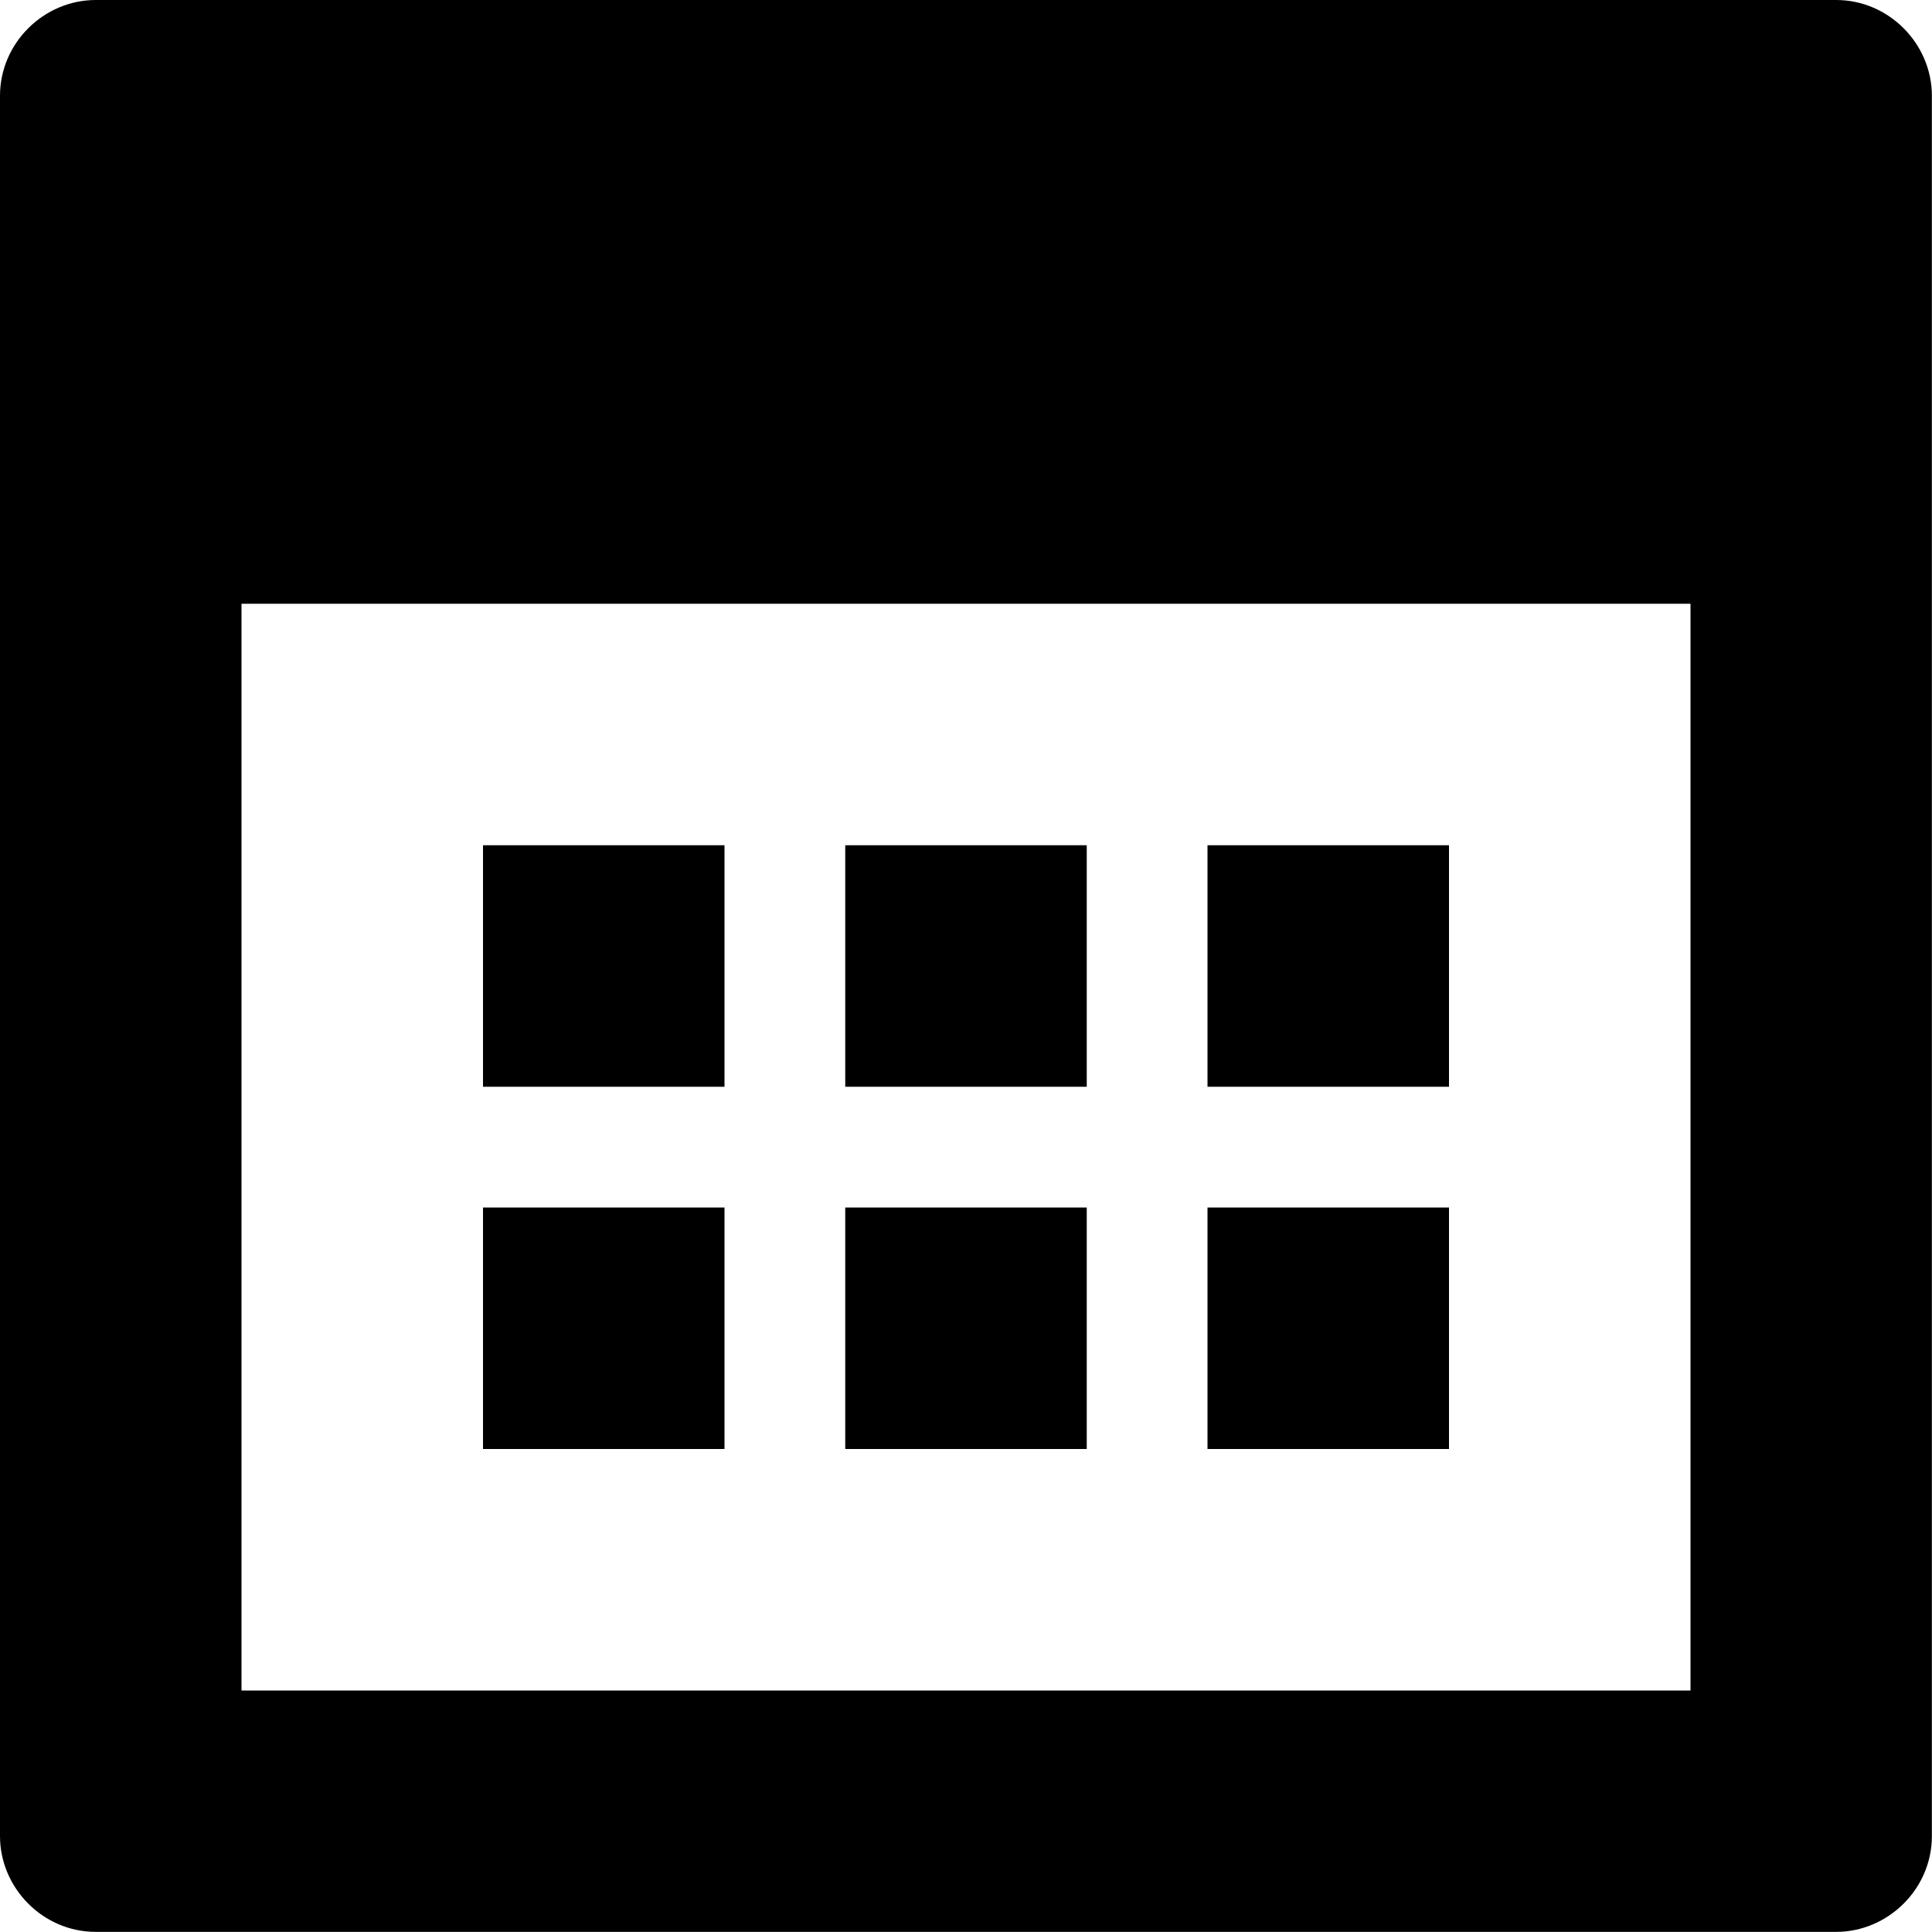 <svg height="16" viewBox="0 0 16 16" width="16" xmlns="http://www.w3.org/2000/svg"><path d="m0 .793c0-.438.364-.793.793-.793h14.413c.438 0 .793.364.793.793v14.413c0 .438-.364.793-.793.793h-14.413c-.438 0-.793-.364-.793-.793zm2 13.207h12v-9h-12zm2-5h2v-2h-2zm0 3h2v-2h-2zm3 0h2v-2h-2zm3 0h2v-2h-2zm-3-3h2v-2h-2zm3 0h2v-2h-2z"/></svg>